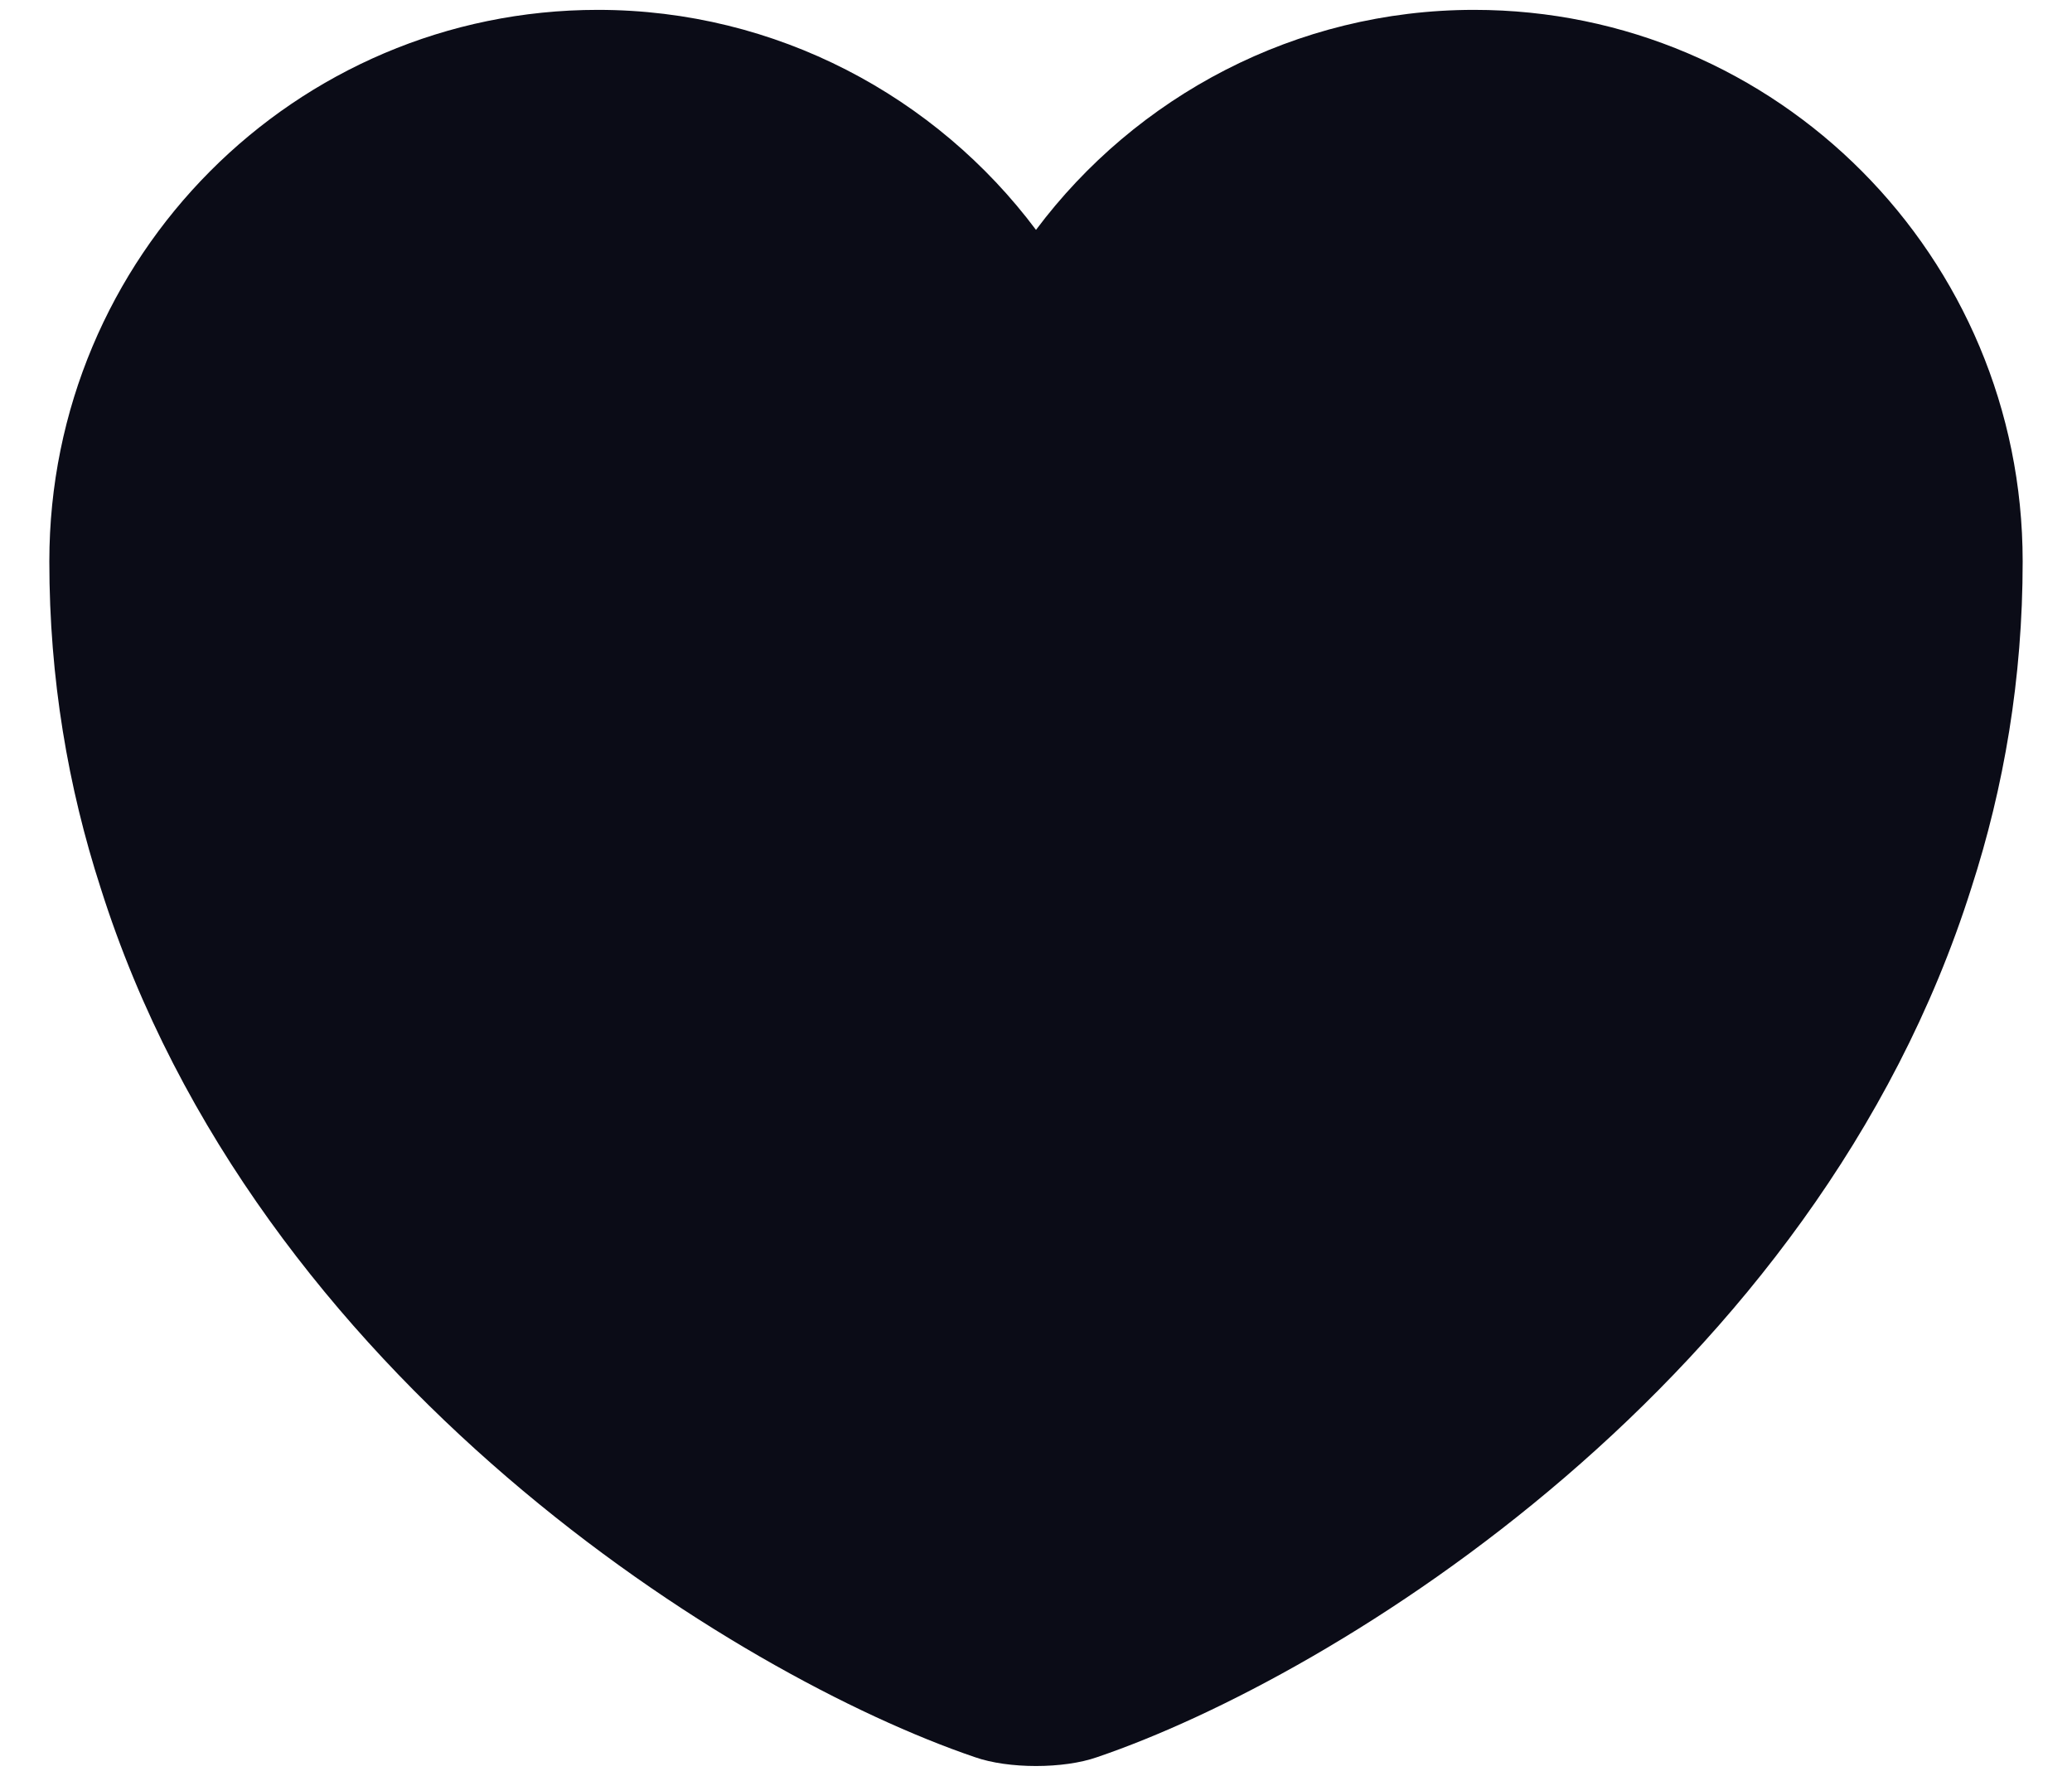 <svg width="21" height="18" viewBox="0 0 21 18" fill="none" xmlns="http://www.w3.org/2000/svg">
<path d="M14.94 0.1C13.13 0.1 11.51 0.98 10.5 2.33C9.49 0.98 7.87 0.1 6.06 0.1C2.99 0.1 0.5 2.6 0.5 5.69C0.5 6.88 0.69 7.98 1.02 9C2.6 14 7.47 16.99 9.88 17.81C10.22 17.93 10.78 17.93 11.12 17.81C13.53 16.99 18.4 14 19.98 9C20.31 7.98 20.5 6.88 20.5 5.69C20.5 2.6 18.01 0.1 14.94 0.1Z" fill="#0B0C17"/>
</svg>
